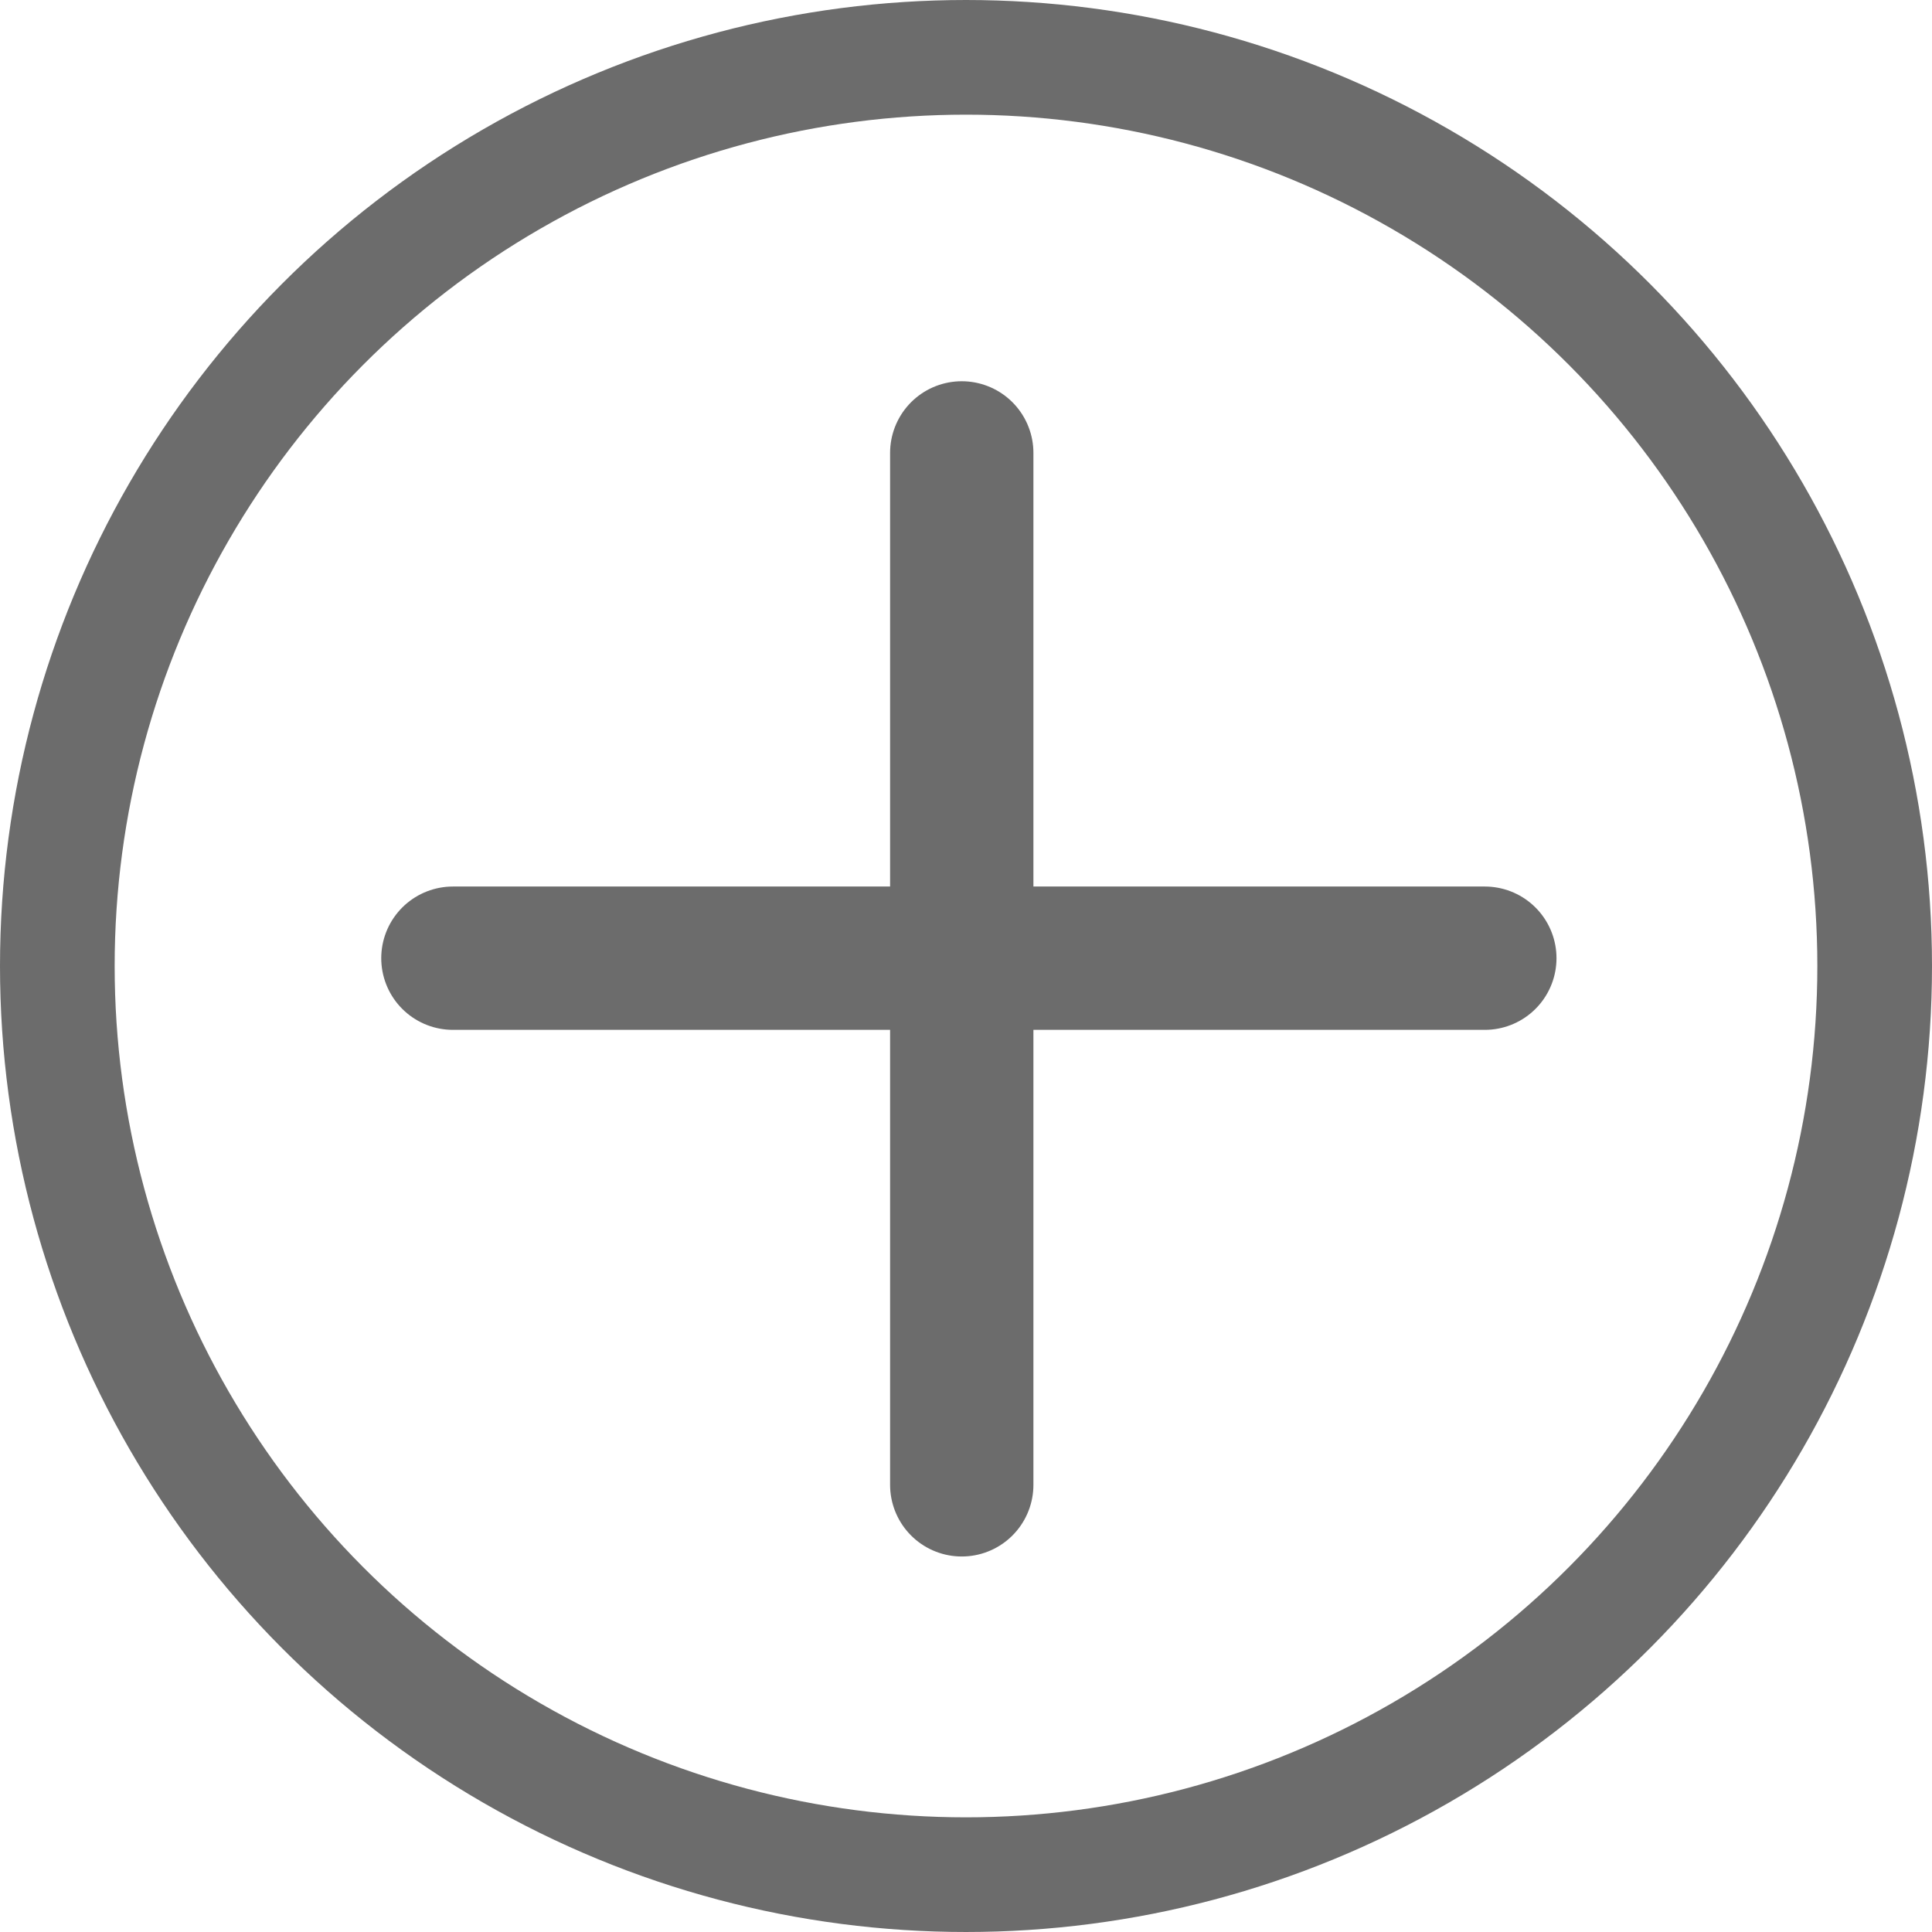  <svg xmlns="http://www.w3.org/2000/svg" fill="none" viewBox="0 0 337 337">
        <circle
          stroke-width="20"
          stroke="#6c6c6c"
          fill="none"
          r="158.5"
          cy="168.5"
          cx="168.5"
        ></circle>
        <path
          stroke-linecap="round"
          stroke-width="25"
          stroke="#6c6c6c"
          d="M167.759 79V259"
        ></path>
        <path
          stroke-linecap="round"
          stroke-width="25"
          stroke="#6c6c6c"
          d="M79 167.138H259"
        ></path>
      </svg>